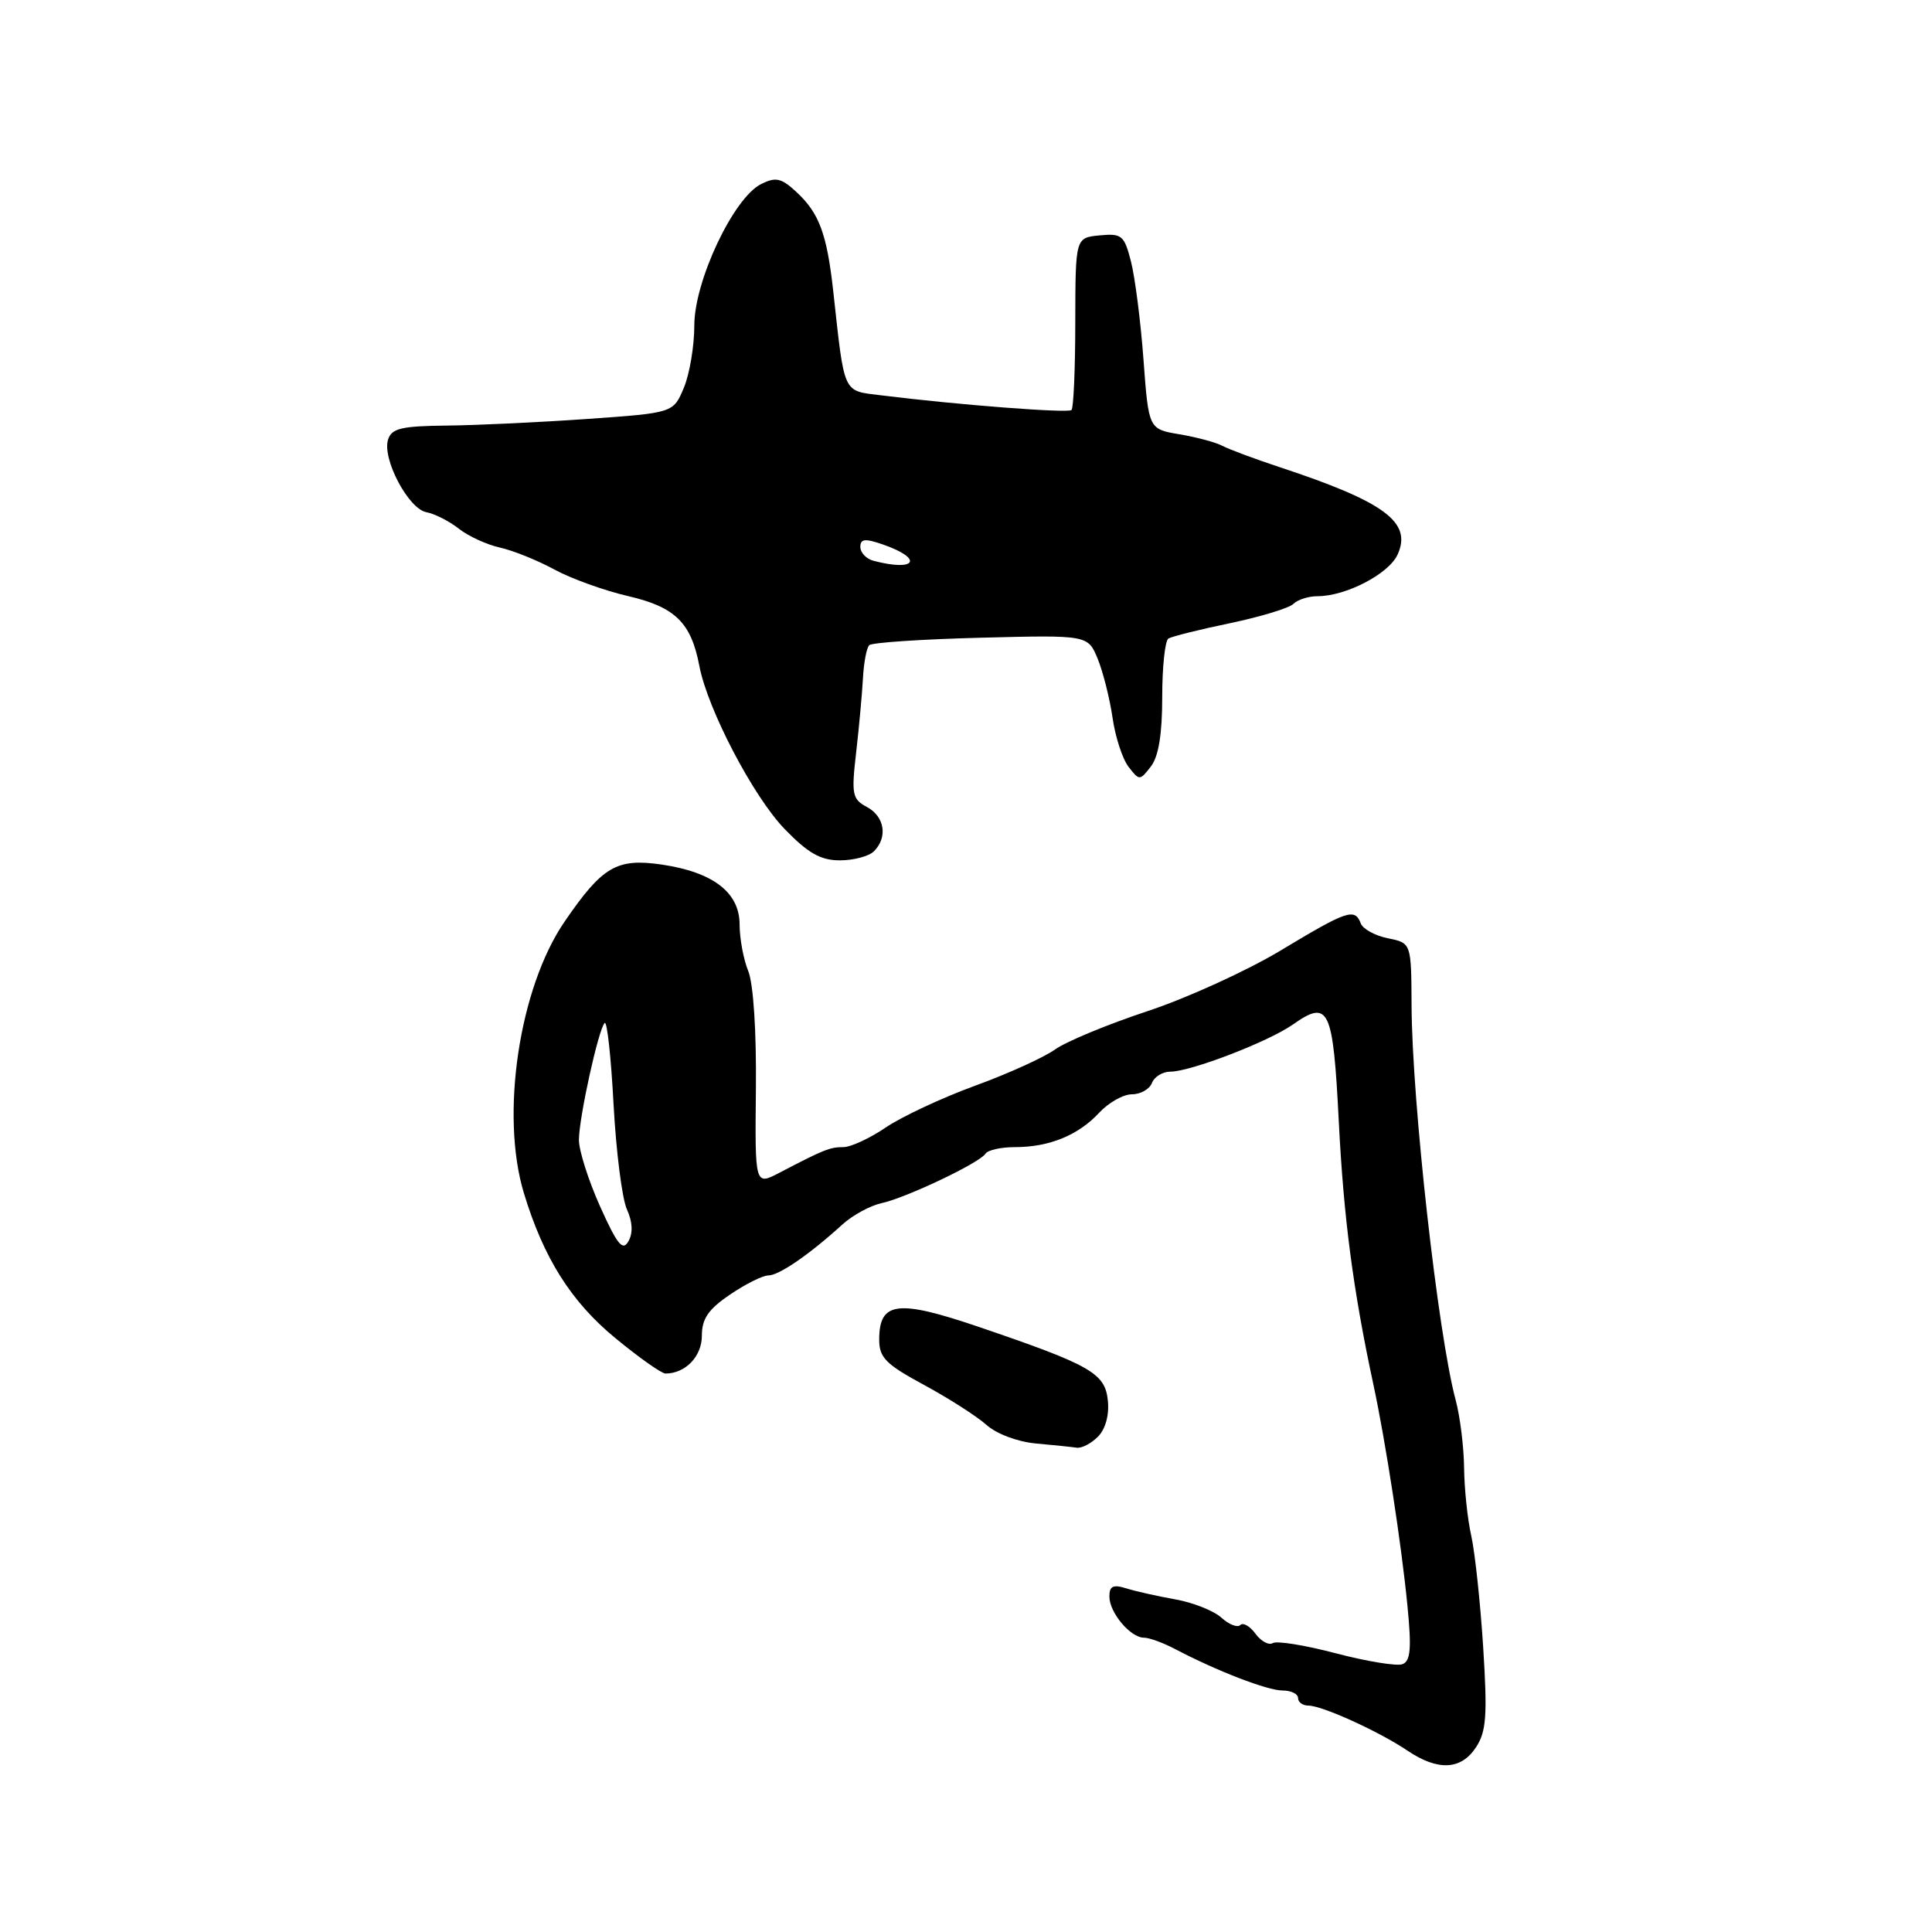 <?xml version="1.0" encoding="UTF-8" standalone="no"?>
<!DOCTYPE svg PUBLIC "-//W3C//DTD SVG 1.1//EN" "http://www.w3.org/Graphics/SVG/1.1/DTD/svg11.dtd" >
<svg xmlns="http://www.w3.org/2000/svg" xmlns:xlink="http://www.w3.org/1999/xlink" version="1.1" viewBox="0 0 256 256">
 <g >
 <path fill="currentColor"
d=" M 195.58 231.52 C 196.95 229.43 197.10 227.32 196.53 218.27 C 196.15 212.34 195.44 205.70 194.95 203.50 C 194.45 201.30 194.03 197.25 194.00 194.50 C 193.97 191.75 193.47 187.70 192.88 185.50 C 190.54 176.78 187.10 146.02 187.04 133.23 C 187.00 124.95 187.00 124.95 183.91 124.33 C 182.22 123.99 180.59 123.10 180.31 122.36 C 179.51 120.29 178.55 120.61 169.70 125.94 C 165.19 128.65 157.22 132.28 152.00 134.00 C 146.78 135.73 141.29 138.00 139.80 139.06 C 138.32 140.12 133.53 142.29 129.16 143.88 C 124.79 145.48 119.49 147.96 117.38 149.39 C 115.26 150.83 112.73 152.00 111.75 152.00 C 109.96 152.00 109.19 152.31 103.27 155.40 C 100.03 157.09 100.03 157.09 100.16 144.30 C 100.24 136.66 99.83 130.37 99.15 128.68 C 98.52 127.14 98.00 124.35 98.00 122.50 C 98.00 118.26 94.49 115.56 87.68 114.56 C 81.72 113.69 79.82 114.80 74.81 122.12 C 68.79 130.90 66.27 147.72 69.42 158.10 C 72.03 166.71 75.68 172.49 81.54 177.31 C 84.67 179.89 87.66 182.00 88.18 182.00 C 90.82 182.00 93.00 179.73 93.00 177.00 C 93.00 174.74 93.85 173.49 96.73 171.54 C 98.78 170.14 101.08 169.00 101.82 169.00 C 103.22 169.00 107.29 166.20 111.61 162.26 C 112.96 161.03 115.29 159.76 116.79 159.43 C 120.07 158.72 129.83 154.08 130.58 152.87 C 130.88 152.39 132.64 152.00 134.49 152.00 C 139.03 152.00 142.87 150.43 145.63 147.46 C 146.88 146.11 148.84 145.00 149.98 145.00 C 151.13 145.00 152.32 144.32 152.64 143.50 C 152.95 142.68 154.05 142.00 155.07 142.00 C 157.75 142.00 168.03 138.05 171.29 135.77 C 176.10 132.39 176.63 133.51 177.40 148.66 C 178.05 161.48 179.30 170.98 181.99 183.50 C 183.61 191.06 185.70 204.63 186.49 212.74 C 187.05 218.43 186.91 220.10 185.84 220.51 C 185.09 220.80 181.13 220.15 177.04 219.08 C 172.95 218.00 169.18 217.39 168.65 217.72 C 168.13 218.04 167.09 217.48 166.36 216.48 C 165.62 215.47 164.72 214.95 164.34 215.33 C 163.97 215.70 162.84 215.26 161.83 214.34 C 160.82 213.43 158.08 212.34 155.75 211.93 C 153.41 211.51 150.49 210.86 149.25 210.47 C 147.49 209.92 147.00 210.16 147.00 211.55 C 147.00 213.68 149.79 217.00 151.57 217.00 C 152.27 217.00 154.11 217.67 155.67 218.49 C 161.27 221.43 167.93 224.00 169.95 224.00 C 171.08 224.00 172.00 224.45 172.00 225.00 C 172.00 225.55 172.62 226.00 173.37 226.00 C 175.19 226.00 182.73 229.43 186.50 231.97 C 190.54 234.69 193.60 234.54 195.58 231.52 Z  M 145.48 190.37 C 146.47 189.39 146.99 187.52 146.80 185.63 C 146.45 181.96 144.60 180.90 129.75 175.84 C 118.92 172.15 116.50 172.45 116.50 177.51 C 116.50 179.89 117.37 180.77 122.42 183.50 C 125.67 185.26 129.40 187.64 130.69 188.79 C 132.04 190.00 134.84 191.05 137.27 191.27 C 139.60 191.48 142.03 191.73 142.68 191.83 C 143.33 191.92 144.59 191.27 145.48 190.37 Z  M 115.80 112.80 C 117.66 110.94 117.22 108.19 114.87 106.93 C 112.92 105.89 112.80 105.27 113.45 99.65 C 113.84 96.27 114.24 91.84 114.35 89.81 C 114.46 87.78 114.83 85.83 115.18 85.49 C 115.53 85.14 122.19 84.70 129.99 84.50 C 144.16 84.14 144.16 84.14 145.46 87.32 C 146.17 89.07 147.05 92.58 147.42 95.11 C 147.78 97.65 148.74 100.58 149.54 101.61 C 150.97 103.46 151.03 103.46 152.50 101.56 C 153.52 100.24 154.00 97.28 154.00 92.37 C 154.00 88.38 154.37 84.89 154.82 84.61 C 155.28 84.33 158.96 83.41 163.01 82.57 C 167.06 81.72 170.83 80.57 171.38 80.02 C 171.94 79.46 173.38 79.00 174.58 79.00 C 178.34 79.00 184.02 76.05 185.19 73.48 C 187.14 69.20 183.50 66.50 169.50 61.88 C 166.20 60.79 162.81 59.52 161.96 59.07 C 161.12 58.62 158.57 57.93 156.31 57.55 C 152.20 56.86 152.20 56.86 151.52 47.68 C 151.15 42.63 150.40 36.79 149.87 34.69 C 148.97 31.17 148.65 30.91 145.70 31.19 C 142.50 31.50 142.50 31.50 142.48 42.68 C 142.48 48.83 142.25 54.07 141.98 54.33 C 141.53 54.77 126.93 53.65 116.82 52.39 C 111.60 51.74 111.94 52.48 110.40 38.50 C 109.56 30.97 108.54 28.23 105.54 25.45 C 103.53 23.58 102.79 23.42 100.85 24.39 C 97.20 26.21 92.00 37.22 92.00 43.12 C 92.00 45.84 91.38 49.56 90.61 51.39 C 89.22 54.71 89.22 54.71 77.86 55.51 C 71.61 55.95 63.23 56.35 59.24 56.39 C 53.19 56.45 51.89 56.76 51.42 58.25 C 50.61 60.79 54.12 67.43 56.50 67.87 C 57.59 68.07 59.53 69.06 60.79 70.05 C 62.06 71.05 64.50 72.17 66.22 72.55 C 67.94 72.93 71.19 74.23 73.43 75.45 C 75.67 76.67 80.08 78.26 83.24 78.99 C 89.46 80.43 91.58 82.50 92.67 88.25 C 93.76 93.98 99.83 105.59 103.98 109.86 C 107.09 113.07 108.74 114.00 111.30 114.00 C 113.11 114.00 115.14 113.46 115.80 112.80 Z  M 79.51 159.85 C 77.96 156.39 76.70 152.42 76.71 151.03 C 76.73 148.04 79.30 136.37 80.12 135.55 C 80.44 135.23 80.97 140.09 81.30 146.34 C 81.64 152.60 82.43 158.85 83.07 160.25 C 83.82 161.90 83.89 163.37 83.28 164.46 C 82.52 165.83 81.80 164.95 79.51 159.85 Z  M 115.75 74.31 C 114.79 74.06 114.00 73.23 114.00 72.48 C 114.00 71.39 114.61 71.32 117.00 72.15 C 122.43 74.04 121.41 75.79 115.75 74.31 Z "/>
</g>
</svg>